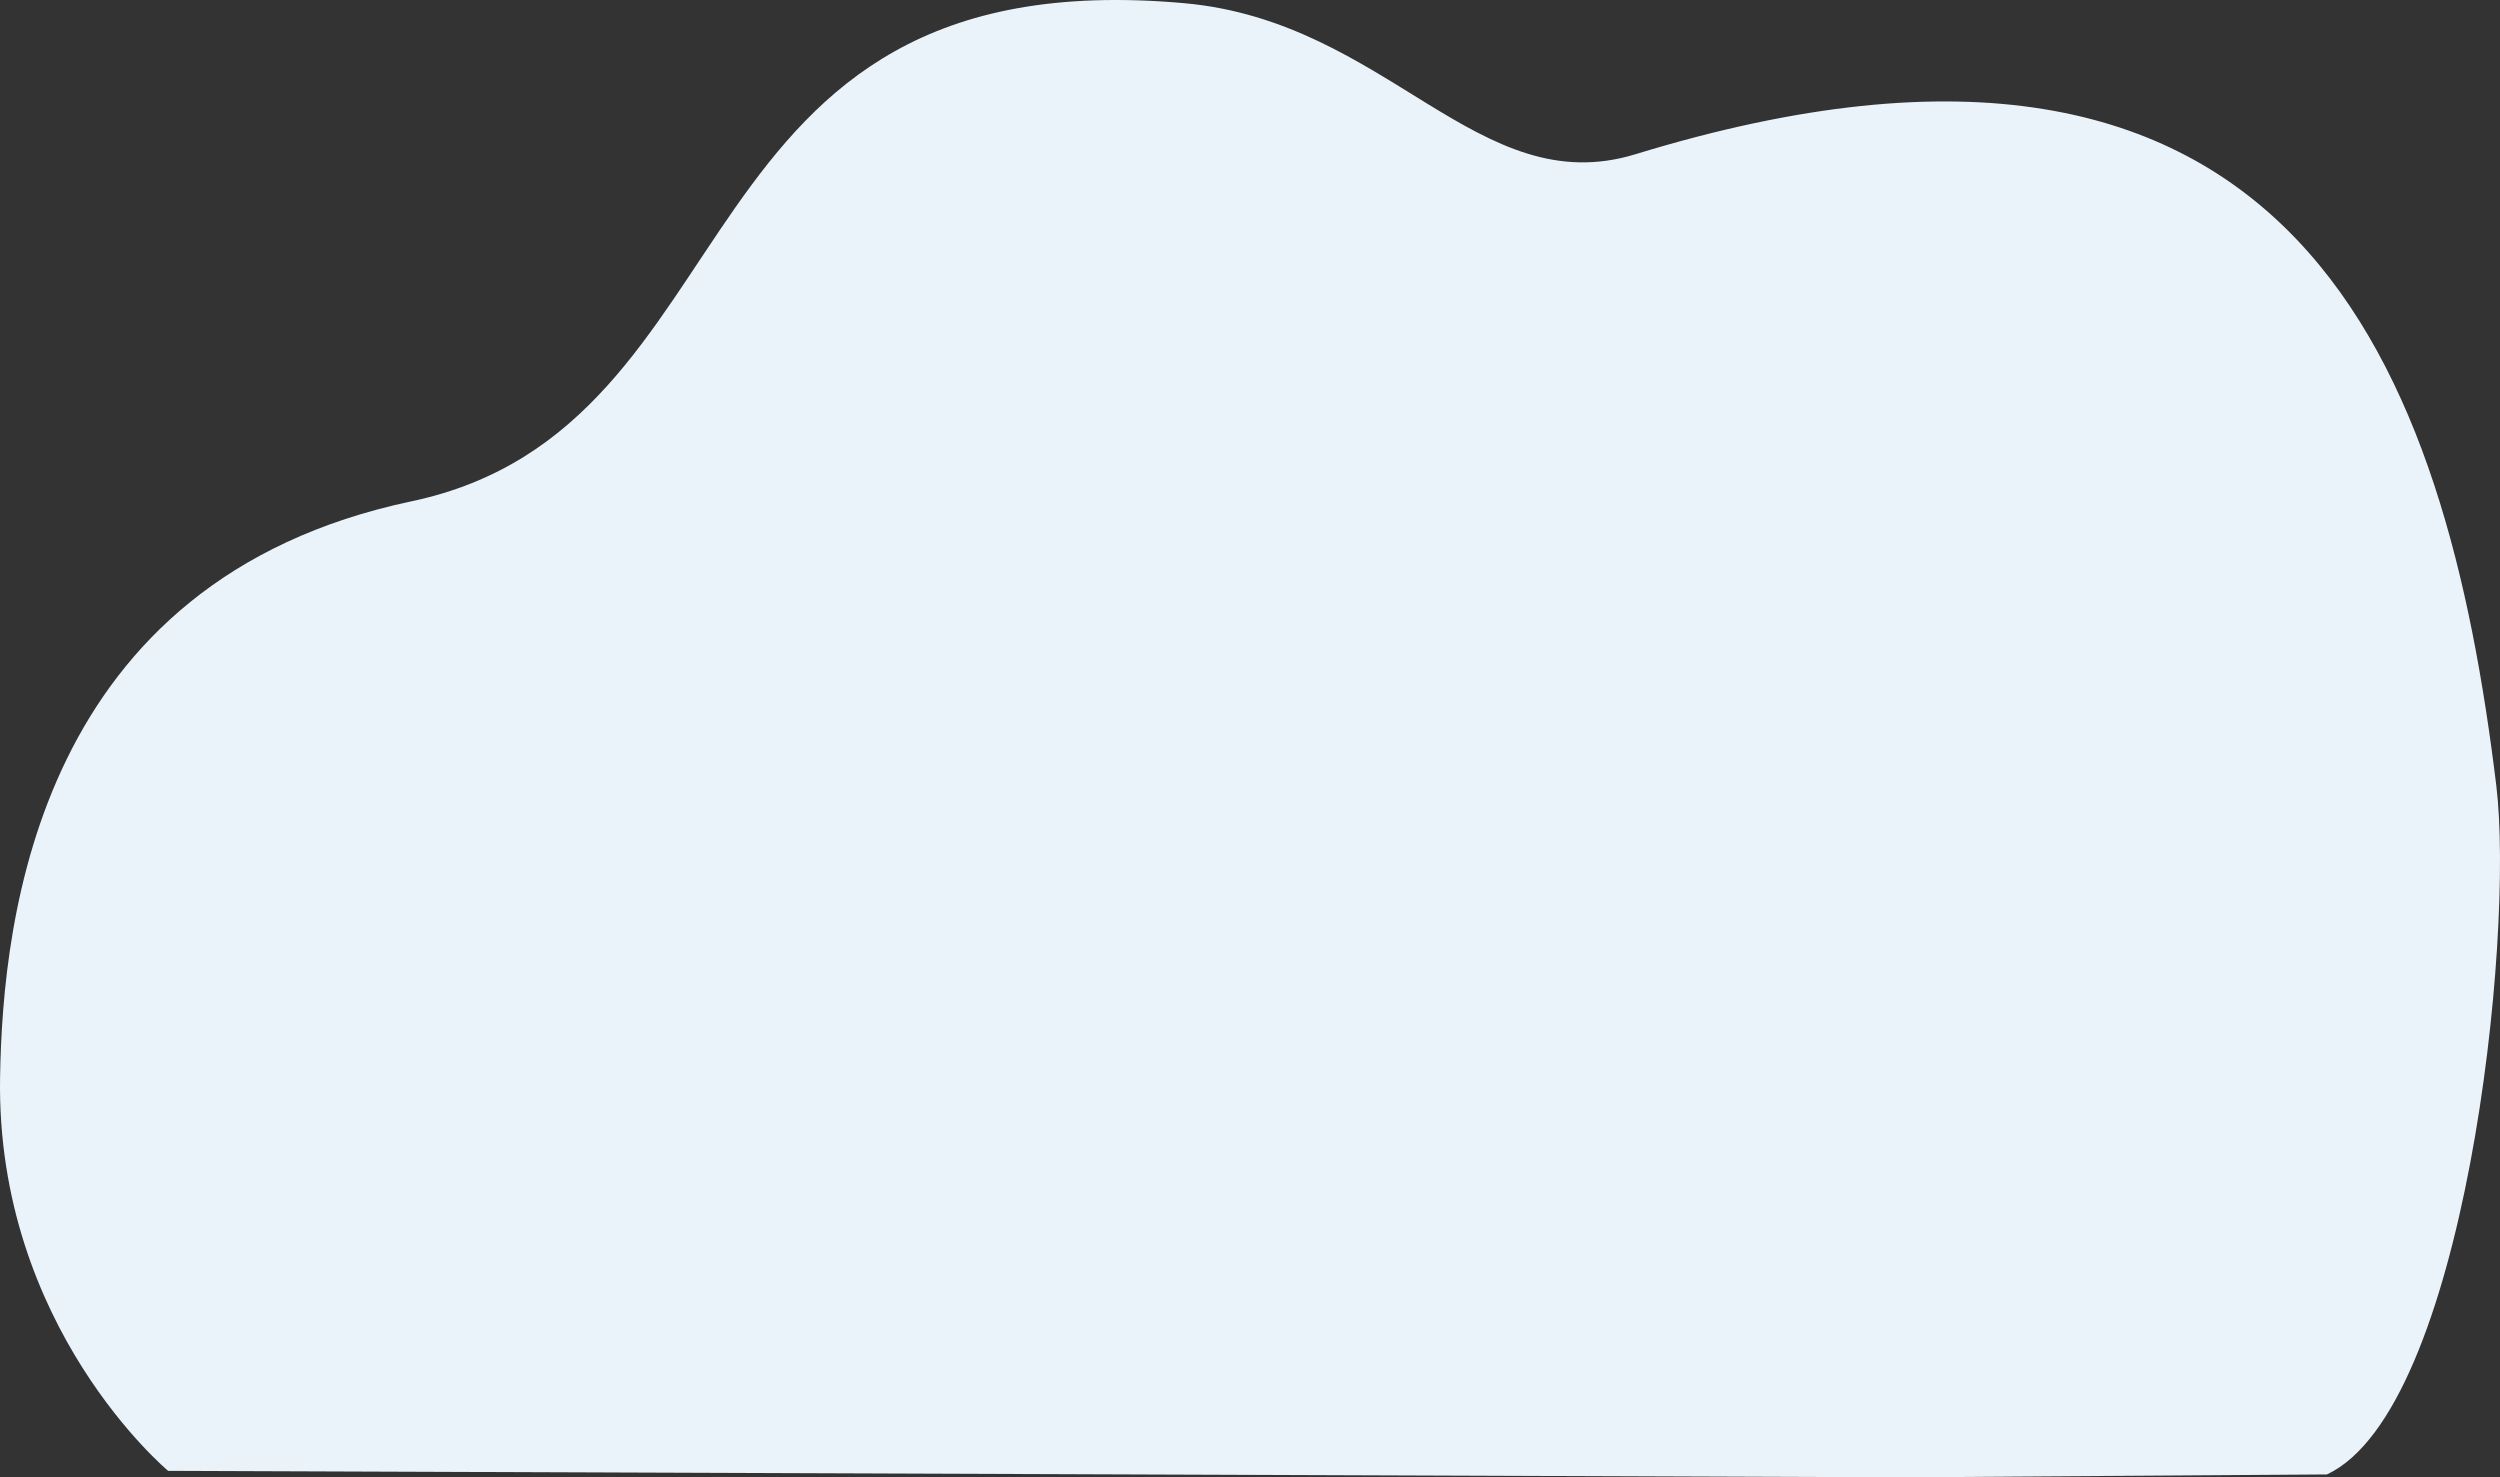 <svg xmlns="http://www.w3.org/2000/svg" viewBox="0 0 2844.95 1681.18"><rect x="0" y="0" width="2844.95" height="1681.18" fill="#333333" stroke="none"/><defs><style>.cls-1{fill:#ebf3fa;}</style></defs><g id="Layer_2" data-name="Layer 2"><g id="Слой_1" data-name="Слой 1"><path class="cls-1" d="M2648,1677.88l-479.2,3.3-611.14-2.29-1366.34-5.1S-4.68,1510.48.09,1225.9c3-181.83,43.54-565.67,468.09-655.4C866.36,486.35,760.5-49,1347.6,3.63c231.66,20.76,334.45,226.77,513.49,171.89,756.62-231.93,922.71,250.36,979.66,718.53C2861.76,1066.79,2805,1604.28,2648,1677.88Z"/></g></g></svg>